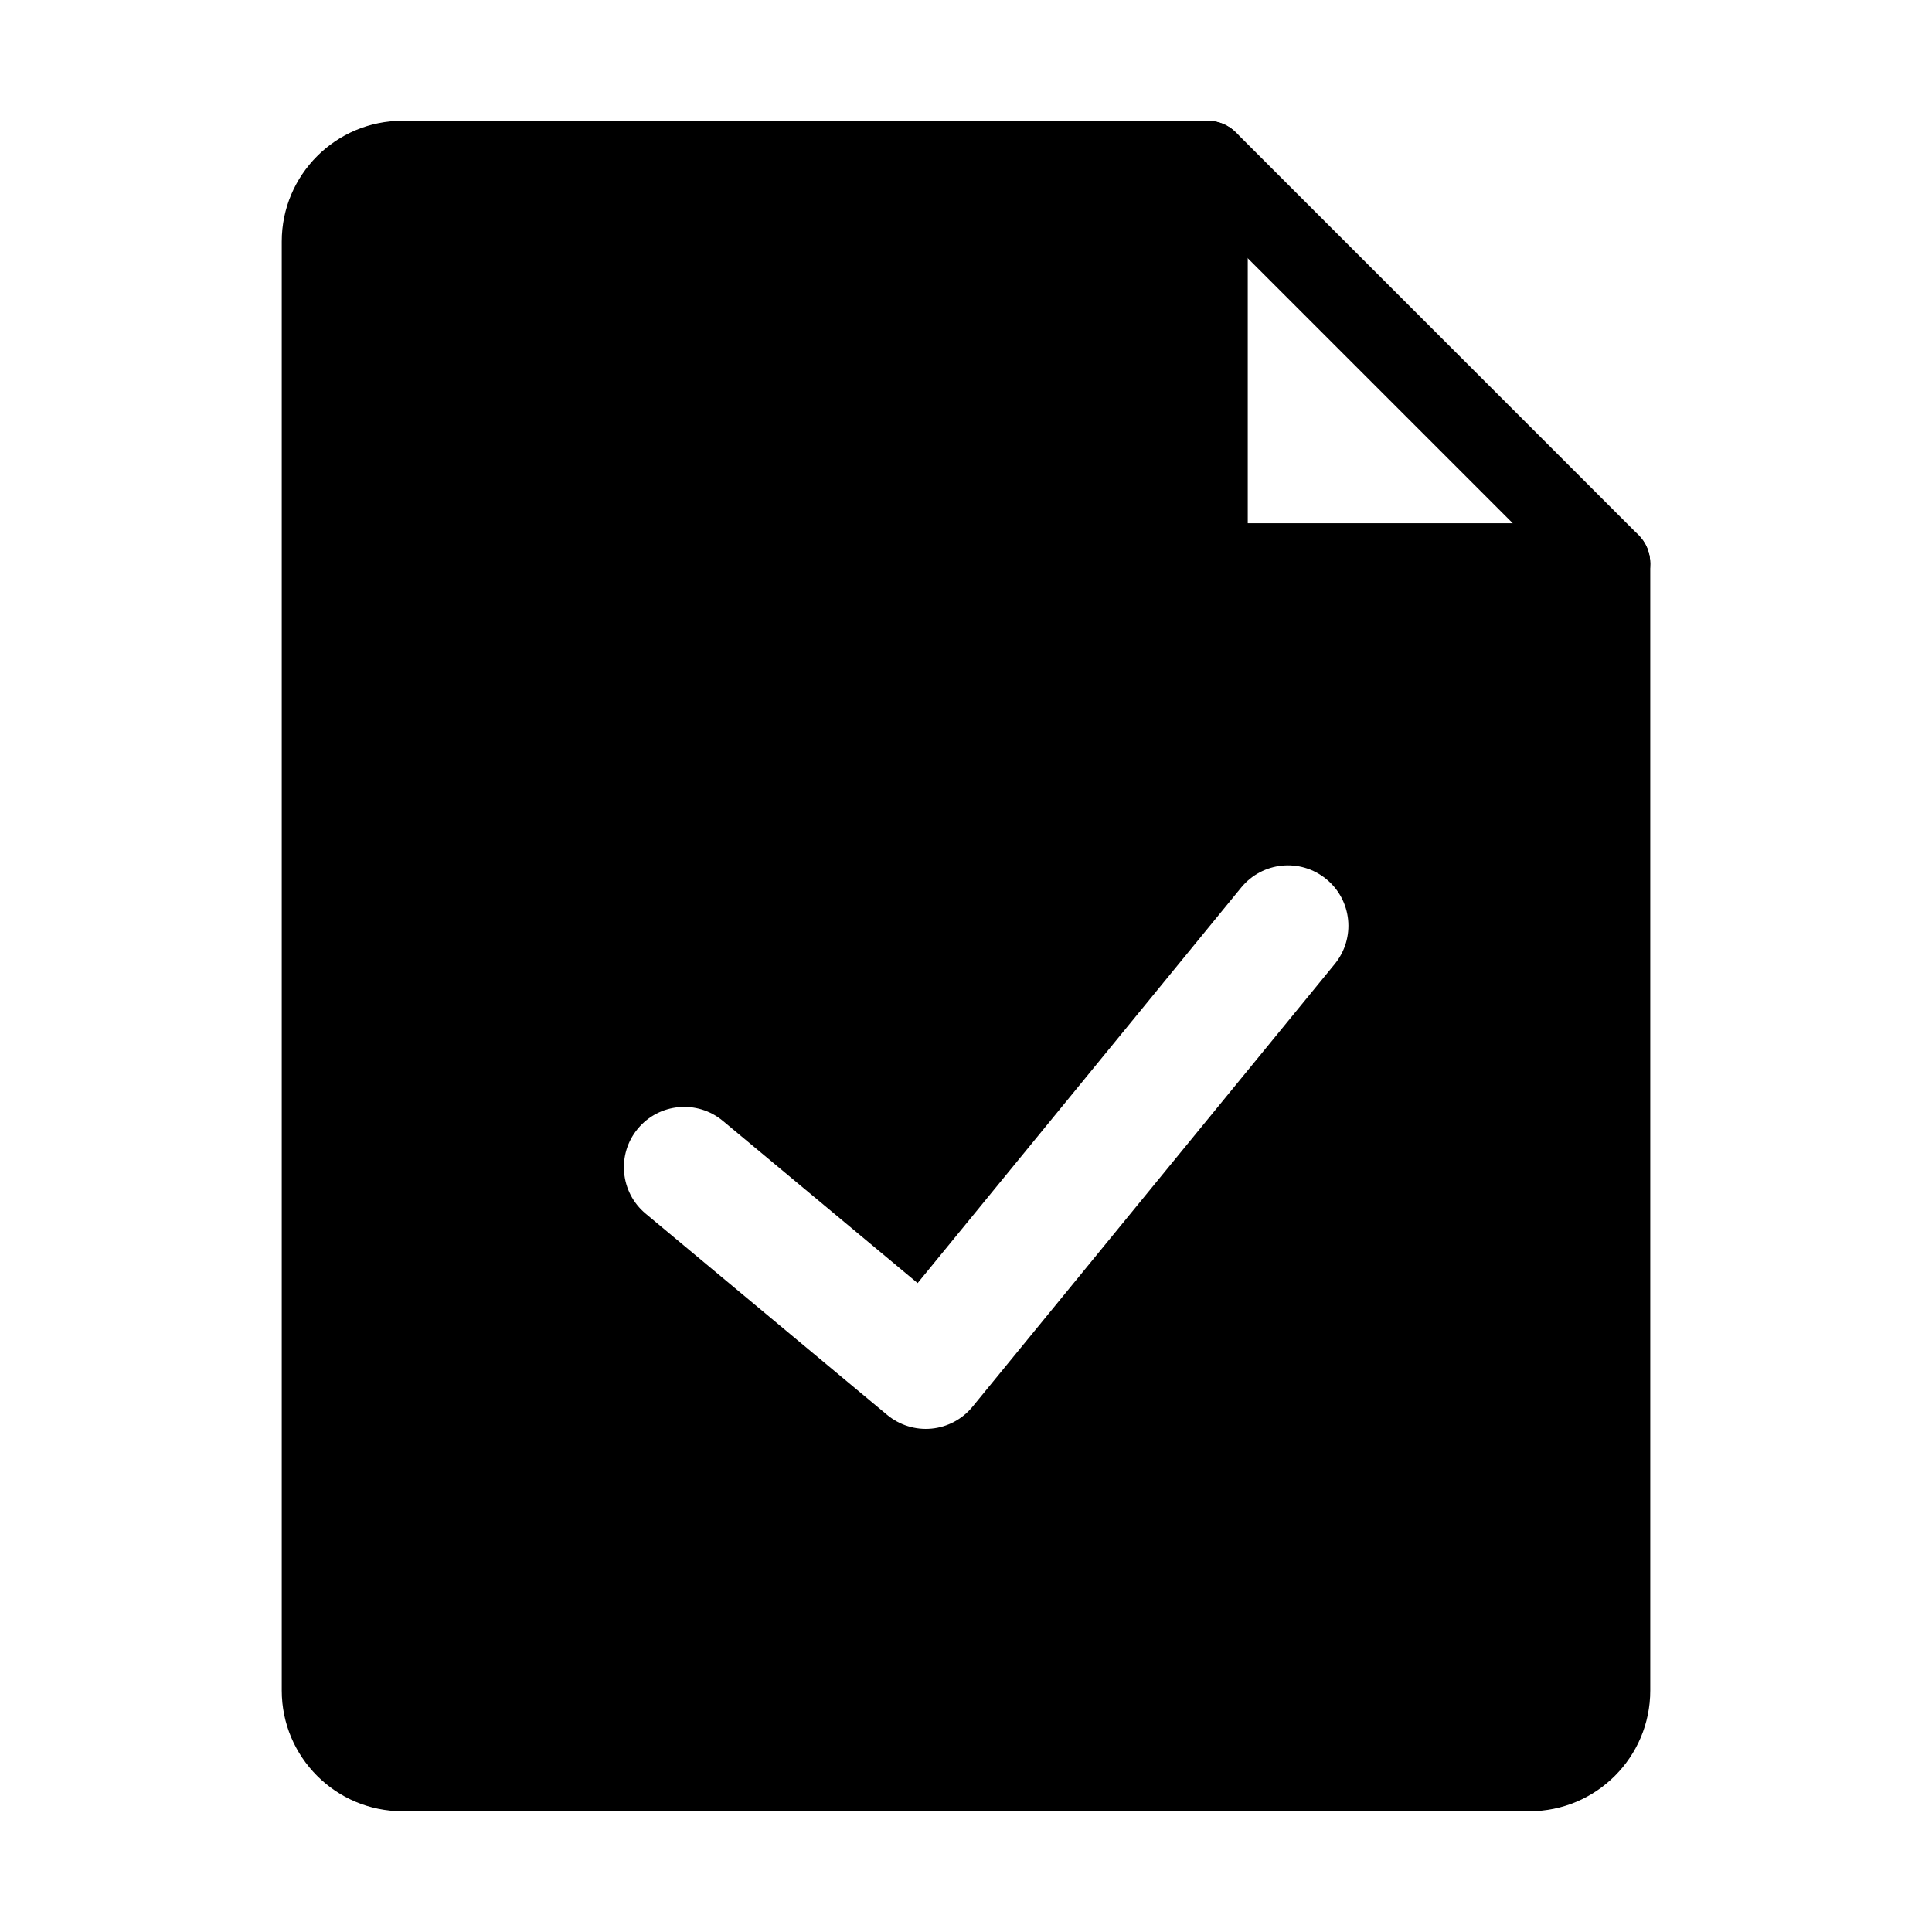 <svg width="24" height="24" viewBox="0 0 24 24"  xmlns="http://www.w3.org/2000/svg">
<g id="Frame">
<g id="Vector">
<path fill-rule="evenodd" clip-rule="evenodd" d="M14.646 1.646C14.842 1.451 15.158 1.451 15.354 1.646L20.354 6.646C20.549 6.842 20.549 7.158 20.354 7.354C20.158 7.549 19.842 7.549 19.646 7.354L14.646 2.354C14.451 2.158 14.451 1.842 14.646 1.646Z" />
<path fill-rule="evenodd" clip-rule="evenodd" d="M5 1.5C4.172 1.5 3.5 2.172 3.5 3V21C3.5 21.828 4.172 22.5 5 22.5H19C19.828 22.5 20.5 21.828 20.5 21V7C20.5 6.724 20.276 6.5 20 6.5H15.5V2C15.5 1.724 15.276 1.5 15 1.5H5ZM16.581 11.975C16.843 11.654 16.796 11.182 16.475 10.92C16.154 10.657 15.682 10.704 15.419 11.025L11.399 15.939L8.98 13.924C8.662 13.659 8.189 13.702 7.924 14.02C7.659 14.338 7.702 14.811 8.02 15.076L11.02 17.576C11.174 17.704 11.372 17.766 11.571 17.747C11.771 17.728 11.954 17.63 12.081 17.475L16.581 11.975Z" />
</g>
</g>
</svg>
